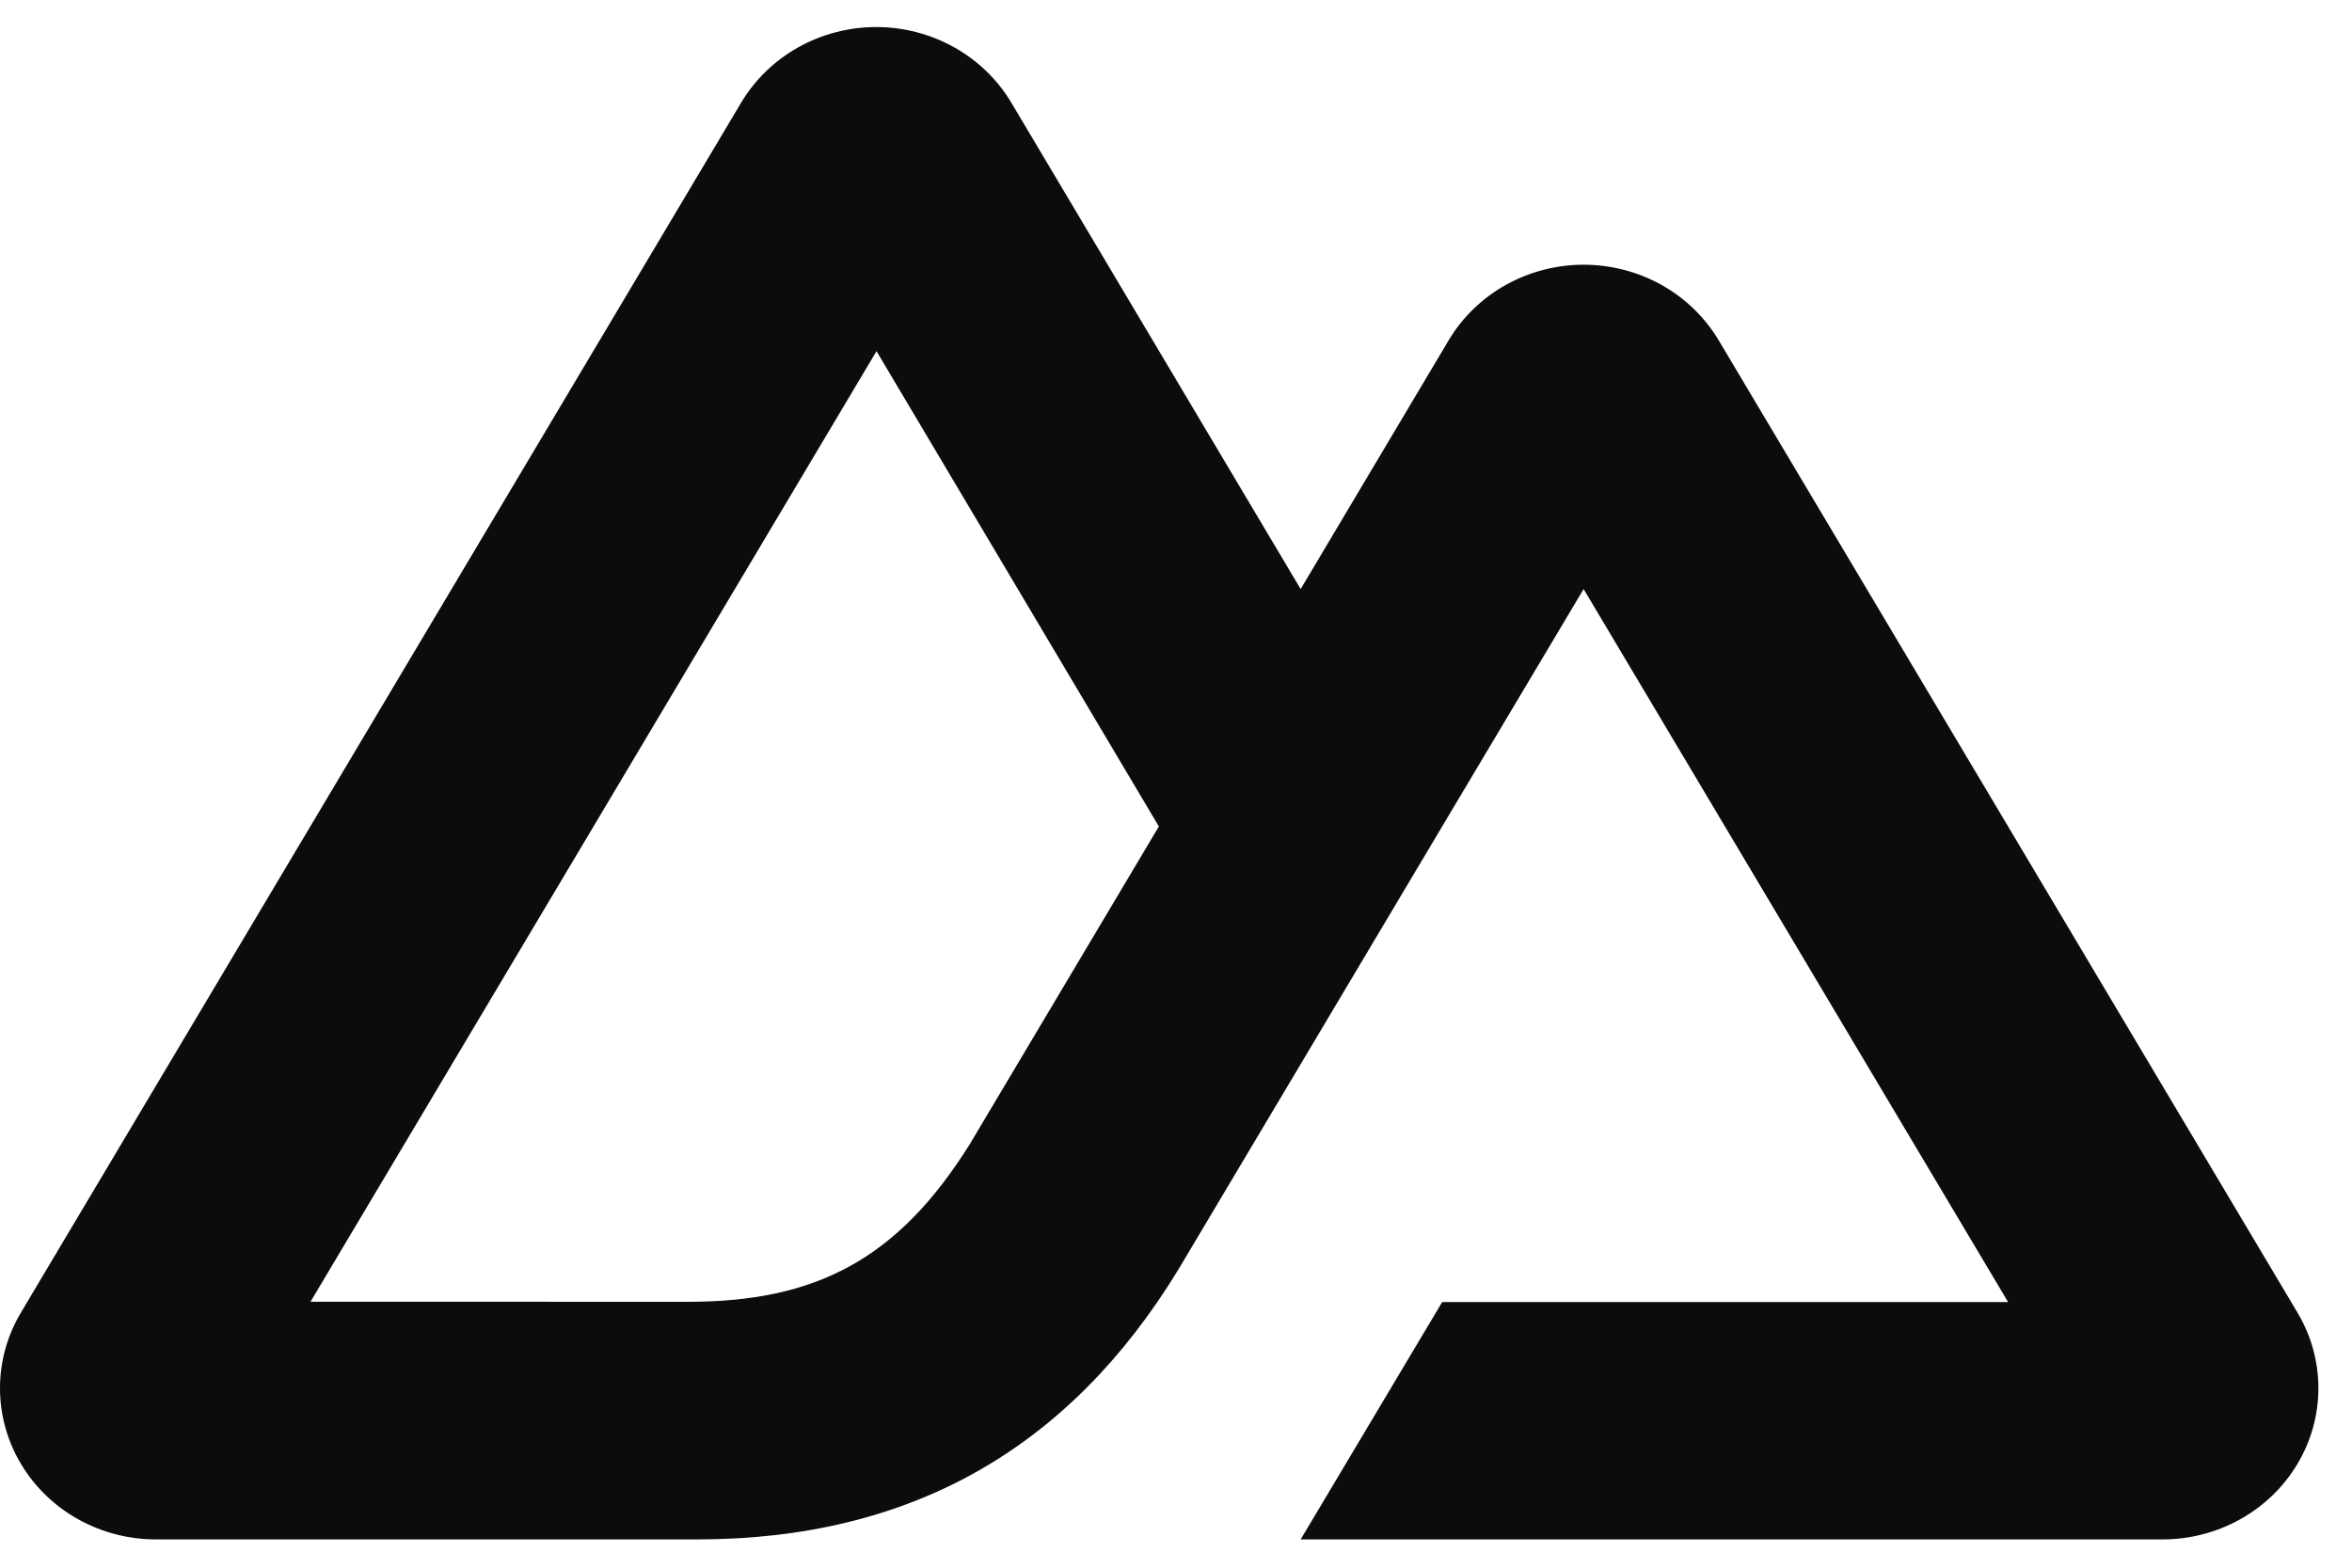 <svg width="42" height="28" viewBox="0 0 42 28" fill="none" xmlns="http://www.w3.org/2000/svg">
<path d="M23.226 27.495H38.616C39.105 27.495 39.585 27.37 40.008 27.133C40.432 26.896 40.783 26.555 41.027 26.144C41.272 25.733 41.4 25.268 41.4 24.794C41.4 24.319 41.271 23.854 41.026 23.443L30.691 6.078C30.446 5.668 30.095 5.327 29.672 5.09C29.248 4.853 28.768 4.728 28.28 4.728C27.791 4.728 27.311 4.853 26.887 5.09C26.464 5.327 26.113 5.668 25.869 6.078L23.226 10.521L18.059 1.833C17.814 1.423 17.463 1.082 17.039 0.845C16.616 0.608 16.136 0.483 15.647 0.483C15.158 0.483 14.678 0.608 14.255 0.845C13.831 1.082 13.48 1.423 13.235 1.833L0.374 23.443C0.129 23.854 0 24.319 2.6357e-07 24.794C-0 25.268 0.128 25.733 0.373 26.144C0.617 26.555 0.968 26.896 1.392 27.133C1.815 27.37 2.295 27.495 2.784 27.495H12.445C16.272 27.495 19.095 25.864 21.038 22.682L25.753 14.761L28.279 10.521L35.859 23.256H25.753L23.226 27.495ZM12.287 23.251L5.545 23.25L15.652 6.272L20.694 14.761L17.318 20.435C16.028 22.499 14.563 23.251 12.287 23.251Z" fill="#0C0C0D"/>
</svg>
